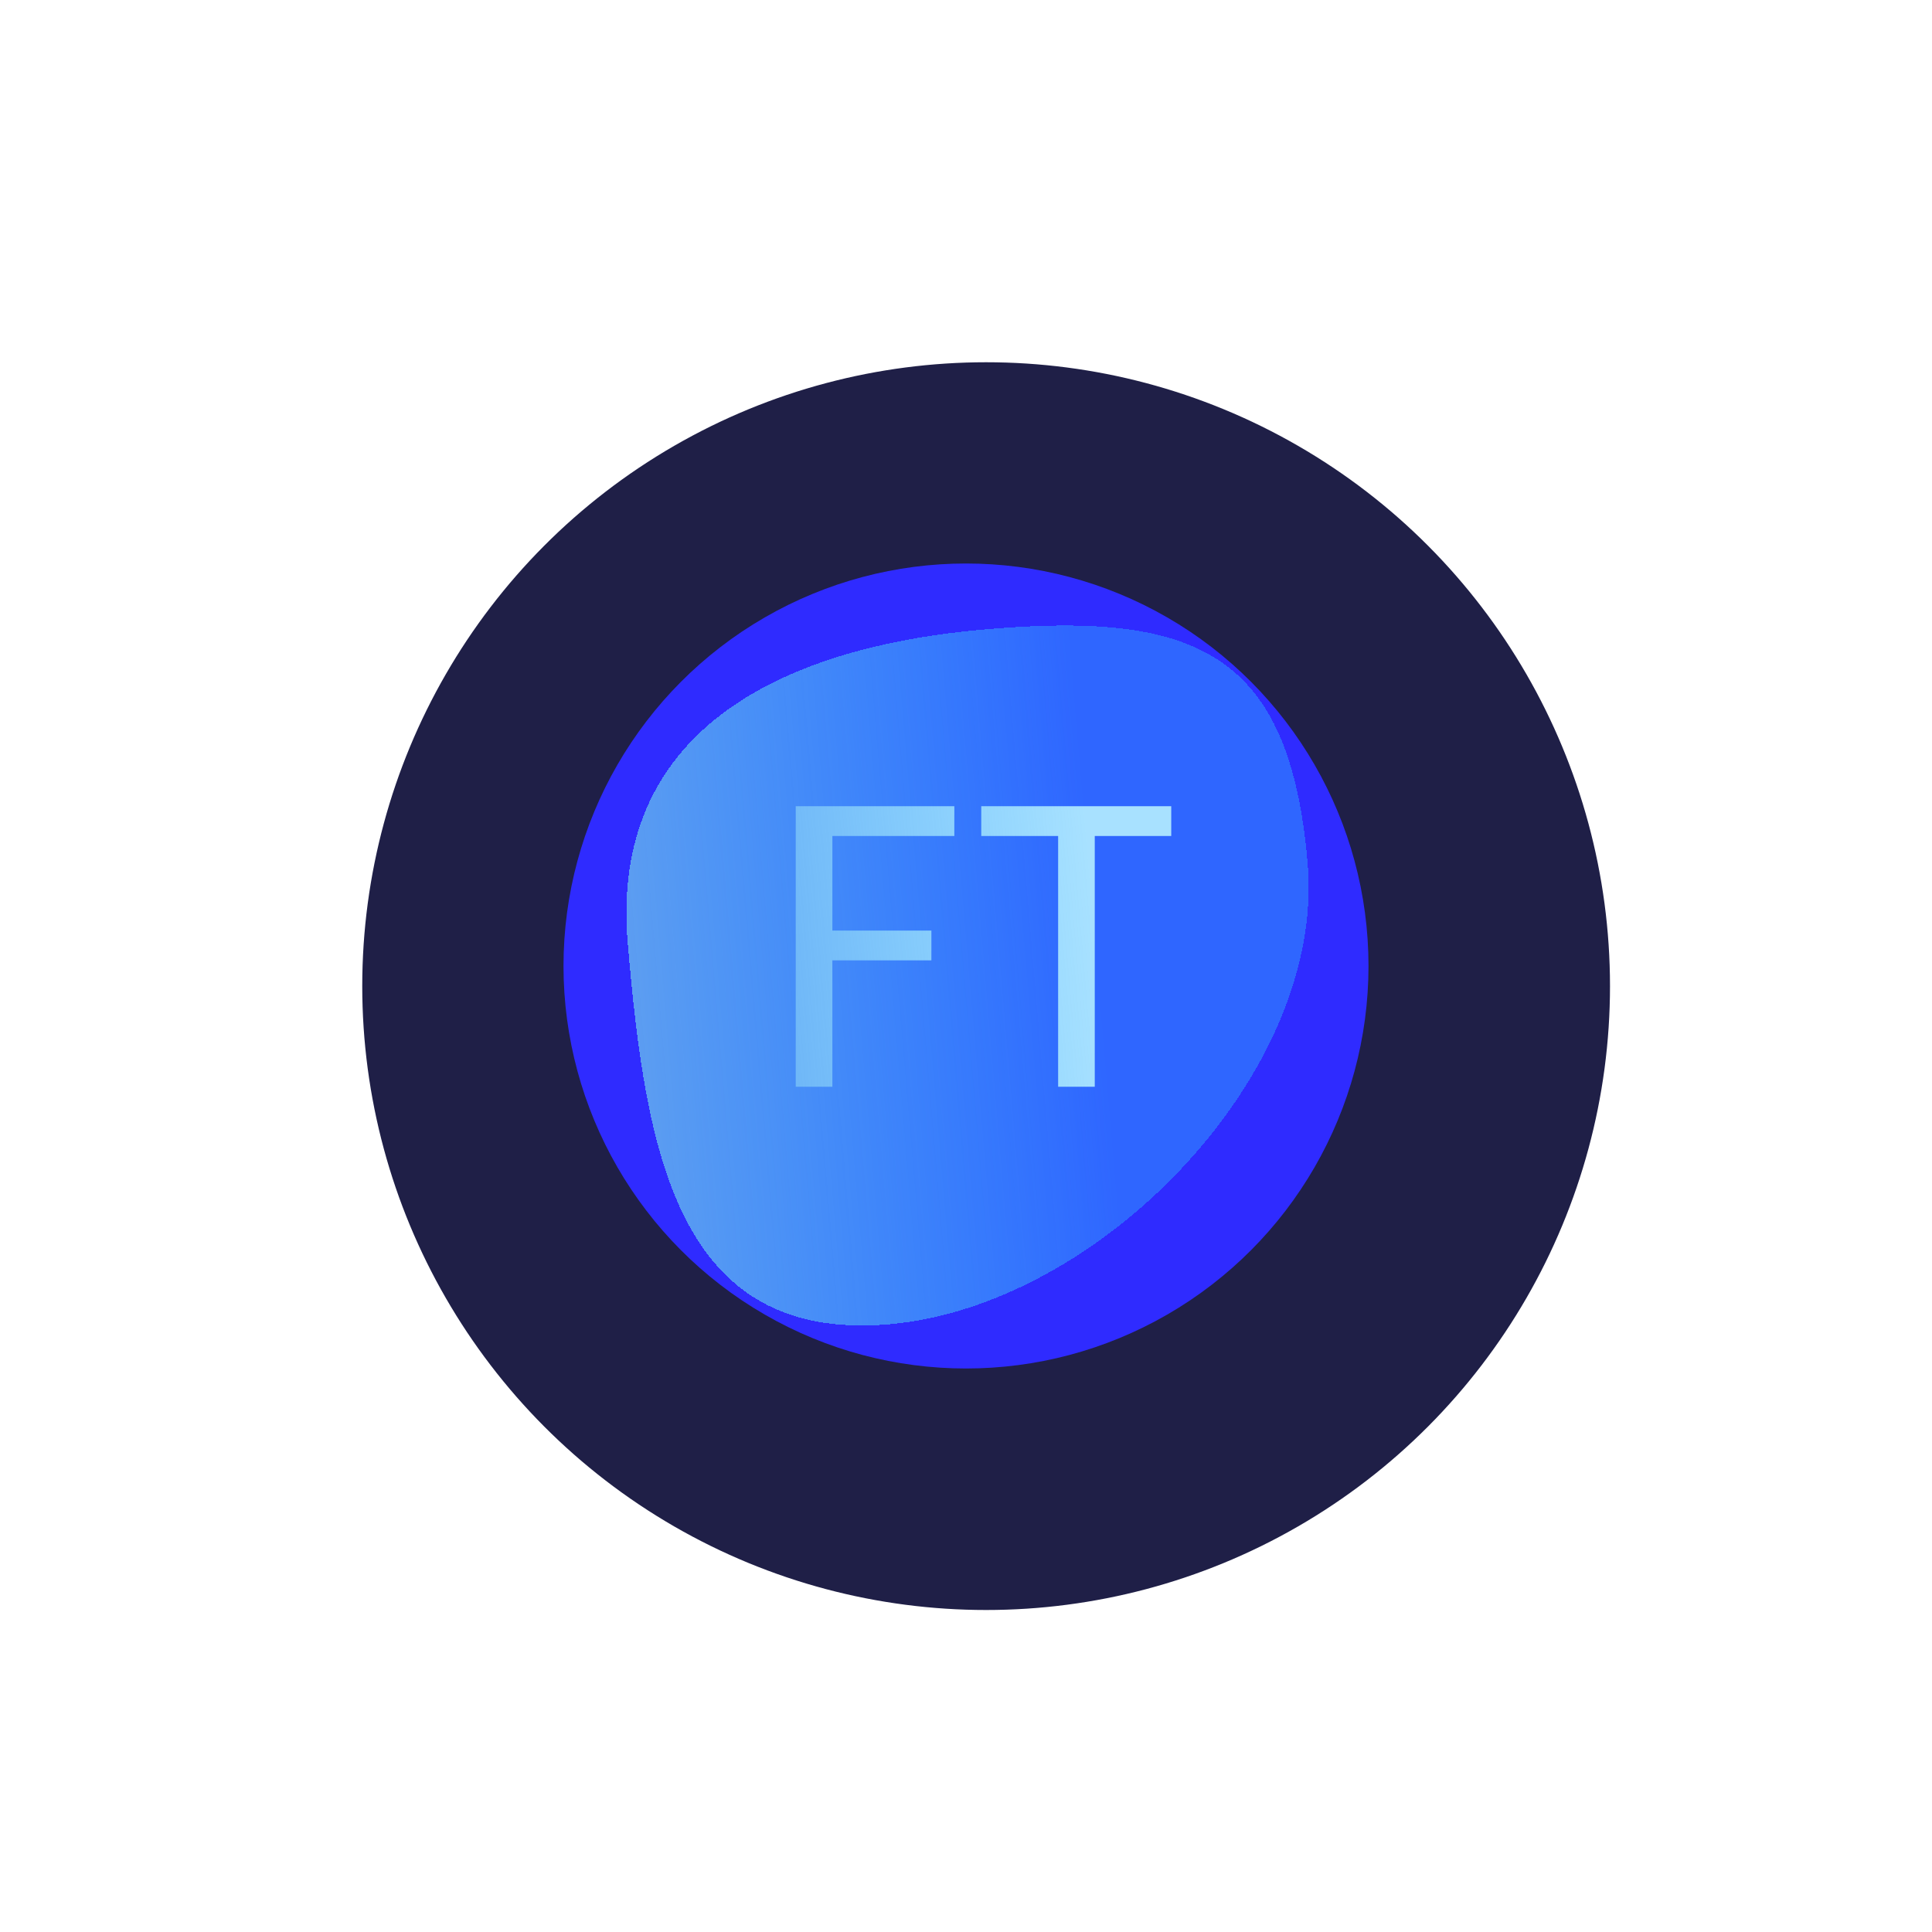 <svg width="48" height="48" viewBox="0 0 48 48" fill="none" xmlns="http://www.w3.org/2000/svg">
<circle cx="24.5" cy="24.5" r="16" fill="#1F1F47" stroke="white"/>
<g filter="url(#filter0_f_4246_997)">
<circle cx="24" cy="24" r="10" fill="#2F2BFF"/>
</g>
<path d="M23.71 20.03V20.77H20.68V23.12H23.14V23.86H20.68V27H19.77V20.03H23.71ZM29.099 20.03V20.77H27.199V27H26.289V20.77H24.379V20.03H29.099Z" fill="white"/>
<g filter="url(#filter1_d_4246_997)">
<path d="M22.081 32.902C16.823 33.35 16.039 28.633 15.596 23.433C15.152 18.232 19.263 16.081 24.521 15.632C29.779 15.184 32.045 16.255 32.489 21.455C32.932 26.656 27.339 32.454 22.081 32.902Z" fill="url(#paint0_linear_4246_997)" style="mix-blend-mode:color-dodge" shape-rendering="crispEdges"/>
</g>
<defs>
<filter id="filter0_f_4246_997" x="4" y="4" width="40" height="40" filterUnits="userSpaceOnUse" color-interpolation-filters="sRGB">
<feFlood flood-opacity="0" result="BackgroundImageFix"/>
<feBlend mode="normal" in="SourceGraphic" in2="BackgroundImageFix" result="shape"/>
<feGaussianBlur stdDeviation="5" result="effect1_foregroundBlur_4246_997"/>
</filter>
<filter id="filter1_d_4246_997" x="0.563" y="0.54" width="46.951" height="47.391" filterUnits="userSpaceOnUse" color-interpolation-filters="sRGB">
<feFlood flood-opacity="0" result="BackgroundImageFix"/>
<feColorMatrix in="SourceAlpha" type="matrix" values="0 0 0 0 0 0 0 0 0 0 0 0 0 0 0 0 0 0 127 0" result="hardAlpha"/>
<feOffset/>
<feGaussianBlur stdDeviation="7.5"/>
<feComposite in2="hardAlpha" operator="out"/>
<feColorMatrix type="matrix" values="0 0 0 0 0.361 0 0 0 0 0.224 0 0 0 0 0.945 0 0 0 0.25 0"/>
<feBlend mode="normal" in2="BackgroundImageFix" result="effect1_dropShadow_4246_997"/>
<feBlend mode="normal" in="SourceGraphic" in2="effect1_dropShadow_4246_997" result="shape"/>
</filter>
<linearGradient id="paint0_linear_4246_997" x1="32.66" y1="23.469" x2="15.722" y2="24.913" gradientUnits="userSpaceOnUse">
<stop offset="0.318" stop-color="#2FB8FF" stop-opacity="0.42"/>
<stop offset="1" stop-color="#5C9DF1"/>
</linearGradient>
</defs>
</svg>
